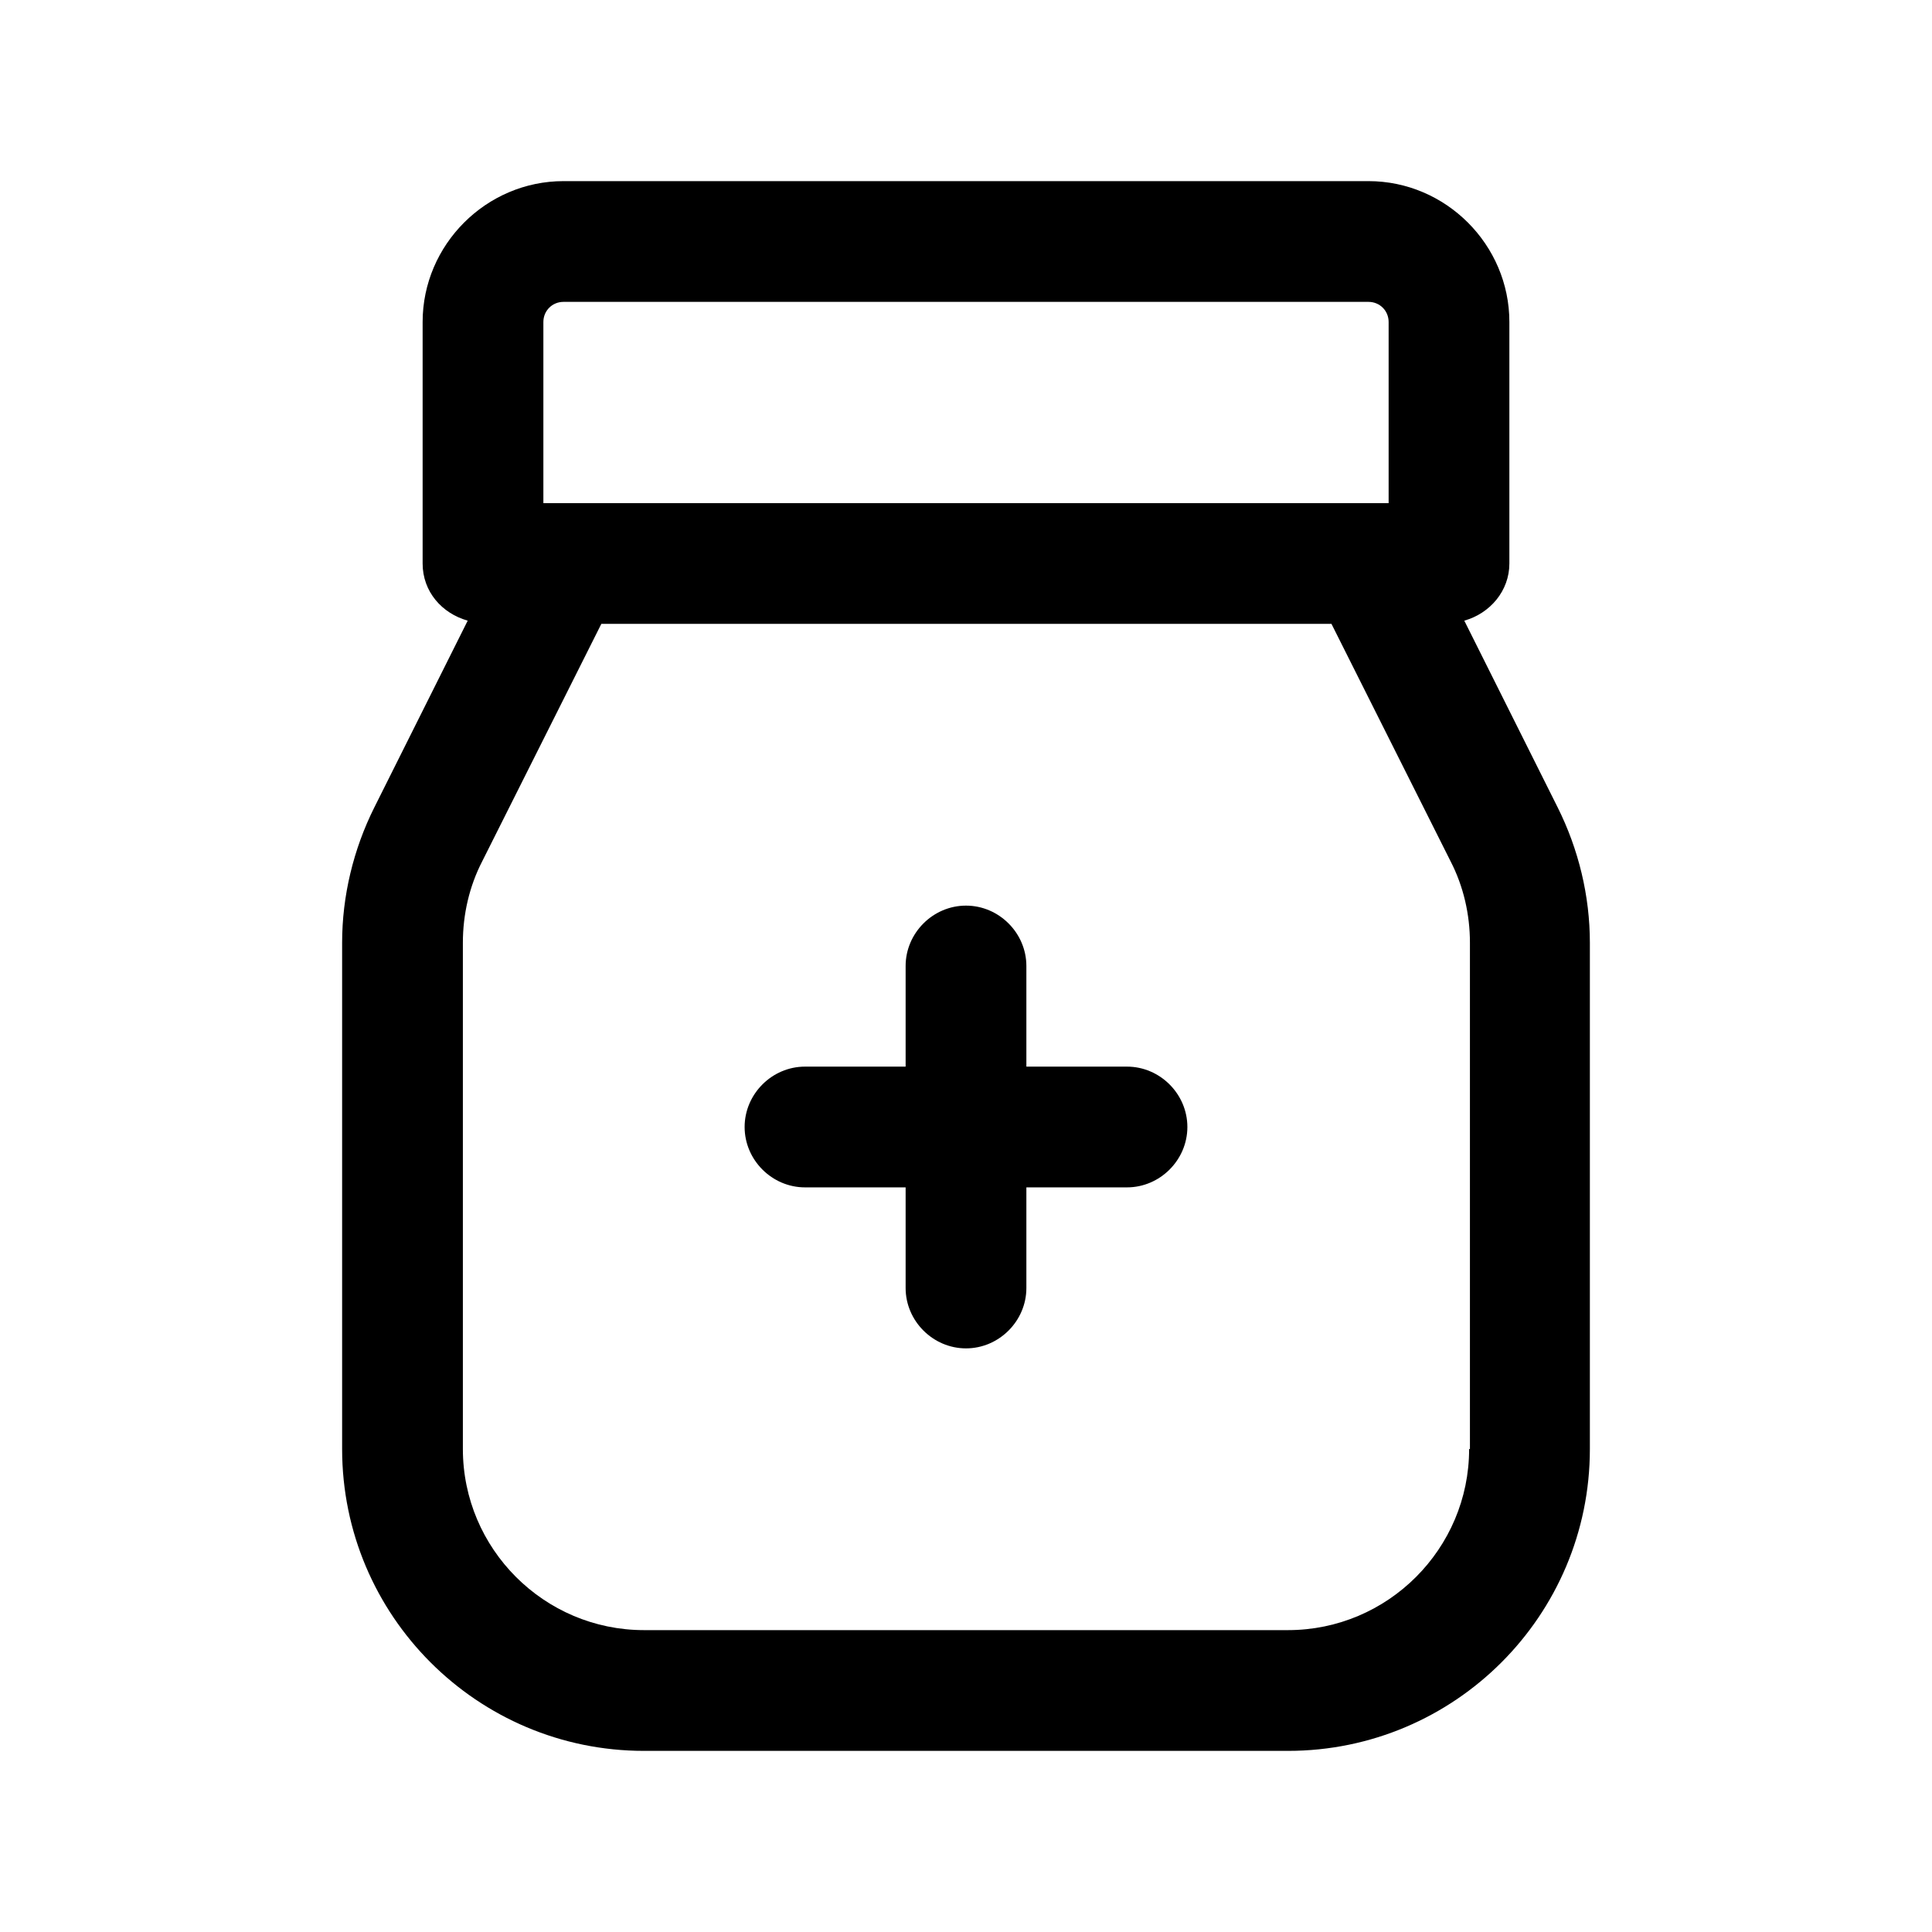 <?xml version="1.0" encoding="UTF-8"?><svg xmlns="http://www.w3.org/2000/svg" viewBox="0 0 24 24"><g id="a"/><g id="b"/><g id="c"/><g id="d"/><g id="e"/><g id="f"/><g id="g"/><g id="h"/><g id="i"/><g id="j"/><g id="k"/><g id="l"/><g id="m"/><g id="n"/><g id="o"><g><path d="M19.35,10.03l-1.16-2.32c.32-.09,.56-.37,.56-.71v-3c0-.96-.79-1.75-1.75-1.75H7c-.96,0-1.75,.79-1.75,1.75v3c0,.35,.24,.62,.56,.71l-1.16,2.32c-.26,.52-.4,1.1-.4,1.68v6.29c0,2.07,1.68,3.75,3.75,3.75h8c2.07,0,3.75-1.68,3.75-3.75v-6.29c0-.58-.14-1.16-.4-1.68ZM6.75,4c0-.14,.11-.25,.25-.25h10c.14,0,.25,.11,.25,.25v2.25H6.75v-2.25Zm11.5,14c0,1.24-1.01,2.25-2.25,2.25H8c-1.24,0-2.25-1.01-2.25-2.25v-6.29c0-.35,.08-.7,.24-1.01l1.48-2.95h9.07l1.48,2.95c.16,.31,.24,.66,.24,1.01v6.29Z"/><path d="M14,13.25h-1.25v-1.25c0-.41-.34-.75-.75-.75s-.75,.34-.75,.75v1.25h-1.25c-.41,0-.75,.34-.75,.75s.34,.75,.75,.75h1.25v1.25c0,.41,.34,.75,.75,.75s.75-.34,.75-.75v-1.25h1.25c.41,0,.75-.34,.75-.75s-.34-.75-.75-.75Z"/></g></g><g id="p"/><g id="q"/><g id="r"/><g id="s"/><g id="t"/><g id="u"/></svg>